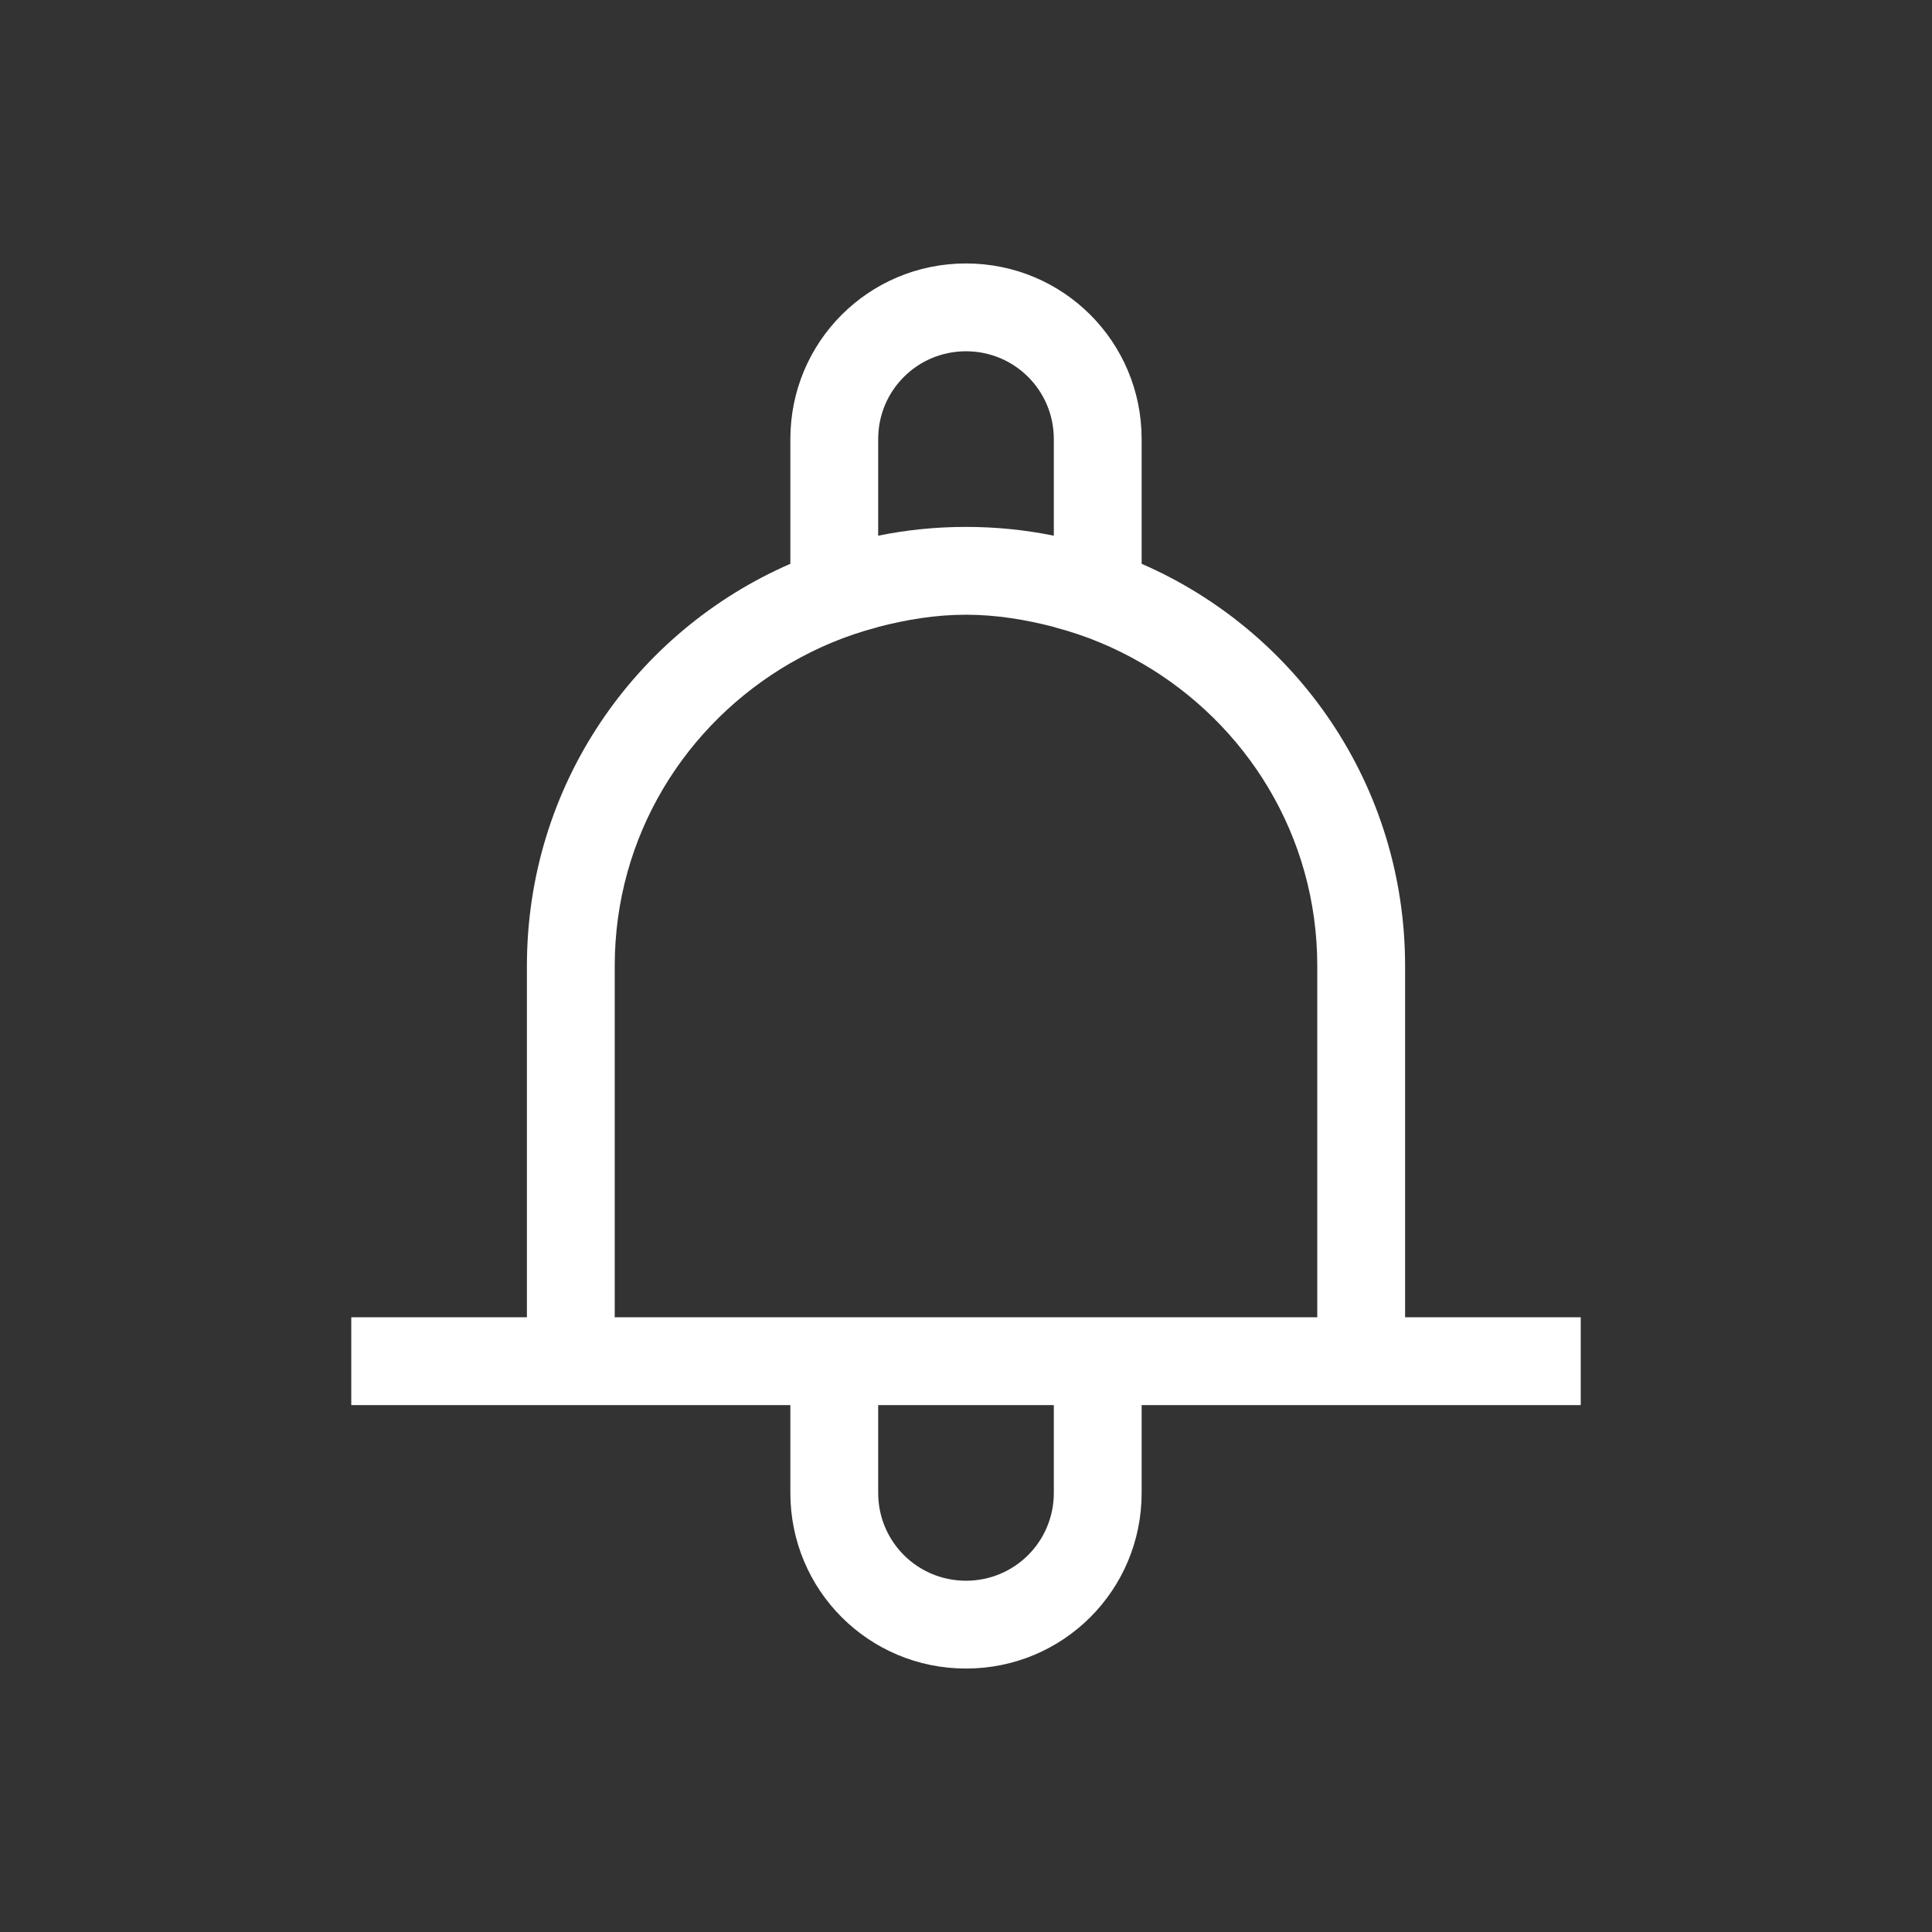 <svg xmlns="http://www.w3.org/2000/svg" xmlns:svg="http://www.w3.org/2000/svg" id="svg2" width="22" height="22" version="1.1" viewBox="0 0 22 22"><rect x="0" y="0" width="22" height="22" fill="#333333" stroke="none"/><path color="#000" style="text-decoration-line:none;text-decoration-style:solid;text-decoration-color:#000;isolation:auto;mix-blend-mode:normal;solid-color:#000;solid-opacity:1" id="rect4169" fill="#fff" fill-opacity="1" fill-rule="nonzero" stroke="none" stroke-dasharray="none" stroke-dashoffset="0" stroke-linecap="butt" stroke-linejoin="miter" stroke-miterlimit="4" stroke-opacity="1" stroke-width="1" d="M 11 3 C 9.892 3 9 3.892 9 5 L 9 6.42 C 7.233 7.189 6 8.943 6 11 L 6 15 L 4 15 L 4 16 L 6 16 L 7 16 L 9 16 L 9 17 C 9 18.108 9.892 19 11 19 C 12.108 19 13 18.108 13 17 L 13 16 L 15 16 L 16 16 L 18 16 L 18 15 L 16 15 L 16 11 C 16 8.943 14.767 7.189 13 6.42 L 13 5 C 13 3.892 12.108 3 11 3 z M 11 4 C 11.554 4 12 4.446 12 5 L 12 6.1 C 11.677 6.034 11.343 6 11 6 C 10.657 6 10.323 6.034 10 6.1 L 10 5 C 10 4.446 10.446 4 11 4 z M 11 7 C 11.347 7 11.679 7.056 12 7.139 C 12.007 7.141 12.014 7.145 12.021 7.146 C 12.366 7.237 12.691 7.373 12.992 7.547 C 12.995 7.548 12.997 7.549 13 7.551 C 14.193 8.242 15 9.517 15 11 L 15 15 L 7 15 L 7 11 C 7 9.517 7.807 8.242 9 7.551 C 9.003 7.549 9.005 7.548 9.008 7.547 C 9.309 7.373 9.634 7.237 9.979 7.146 C 9.986 7.145 9.993 7.141 10 7.139 C 10.321 7.056 10.653 7 11 7 z M 10 16 L 12 16 L 12 17 C 12 17.554 11.554 18 11 18 C 10.446 18 10 17.554 10 17 L 10 16 z" clip-rule="nonzero" color-interpolation="sRGB" color-interpolation-filters="linearRGB" color-rendering="auto" display="inline" enable-background="accumulate" image-rendering="auto" opacity="1" overflow="visible" shape-rendering="auto" text-decoration="none" text-rendering="auto" visibility="visible"/></svg>